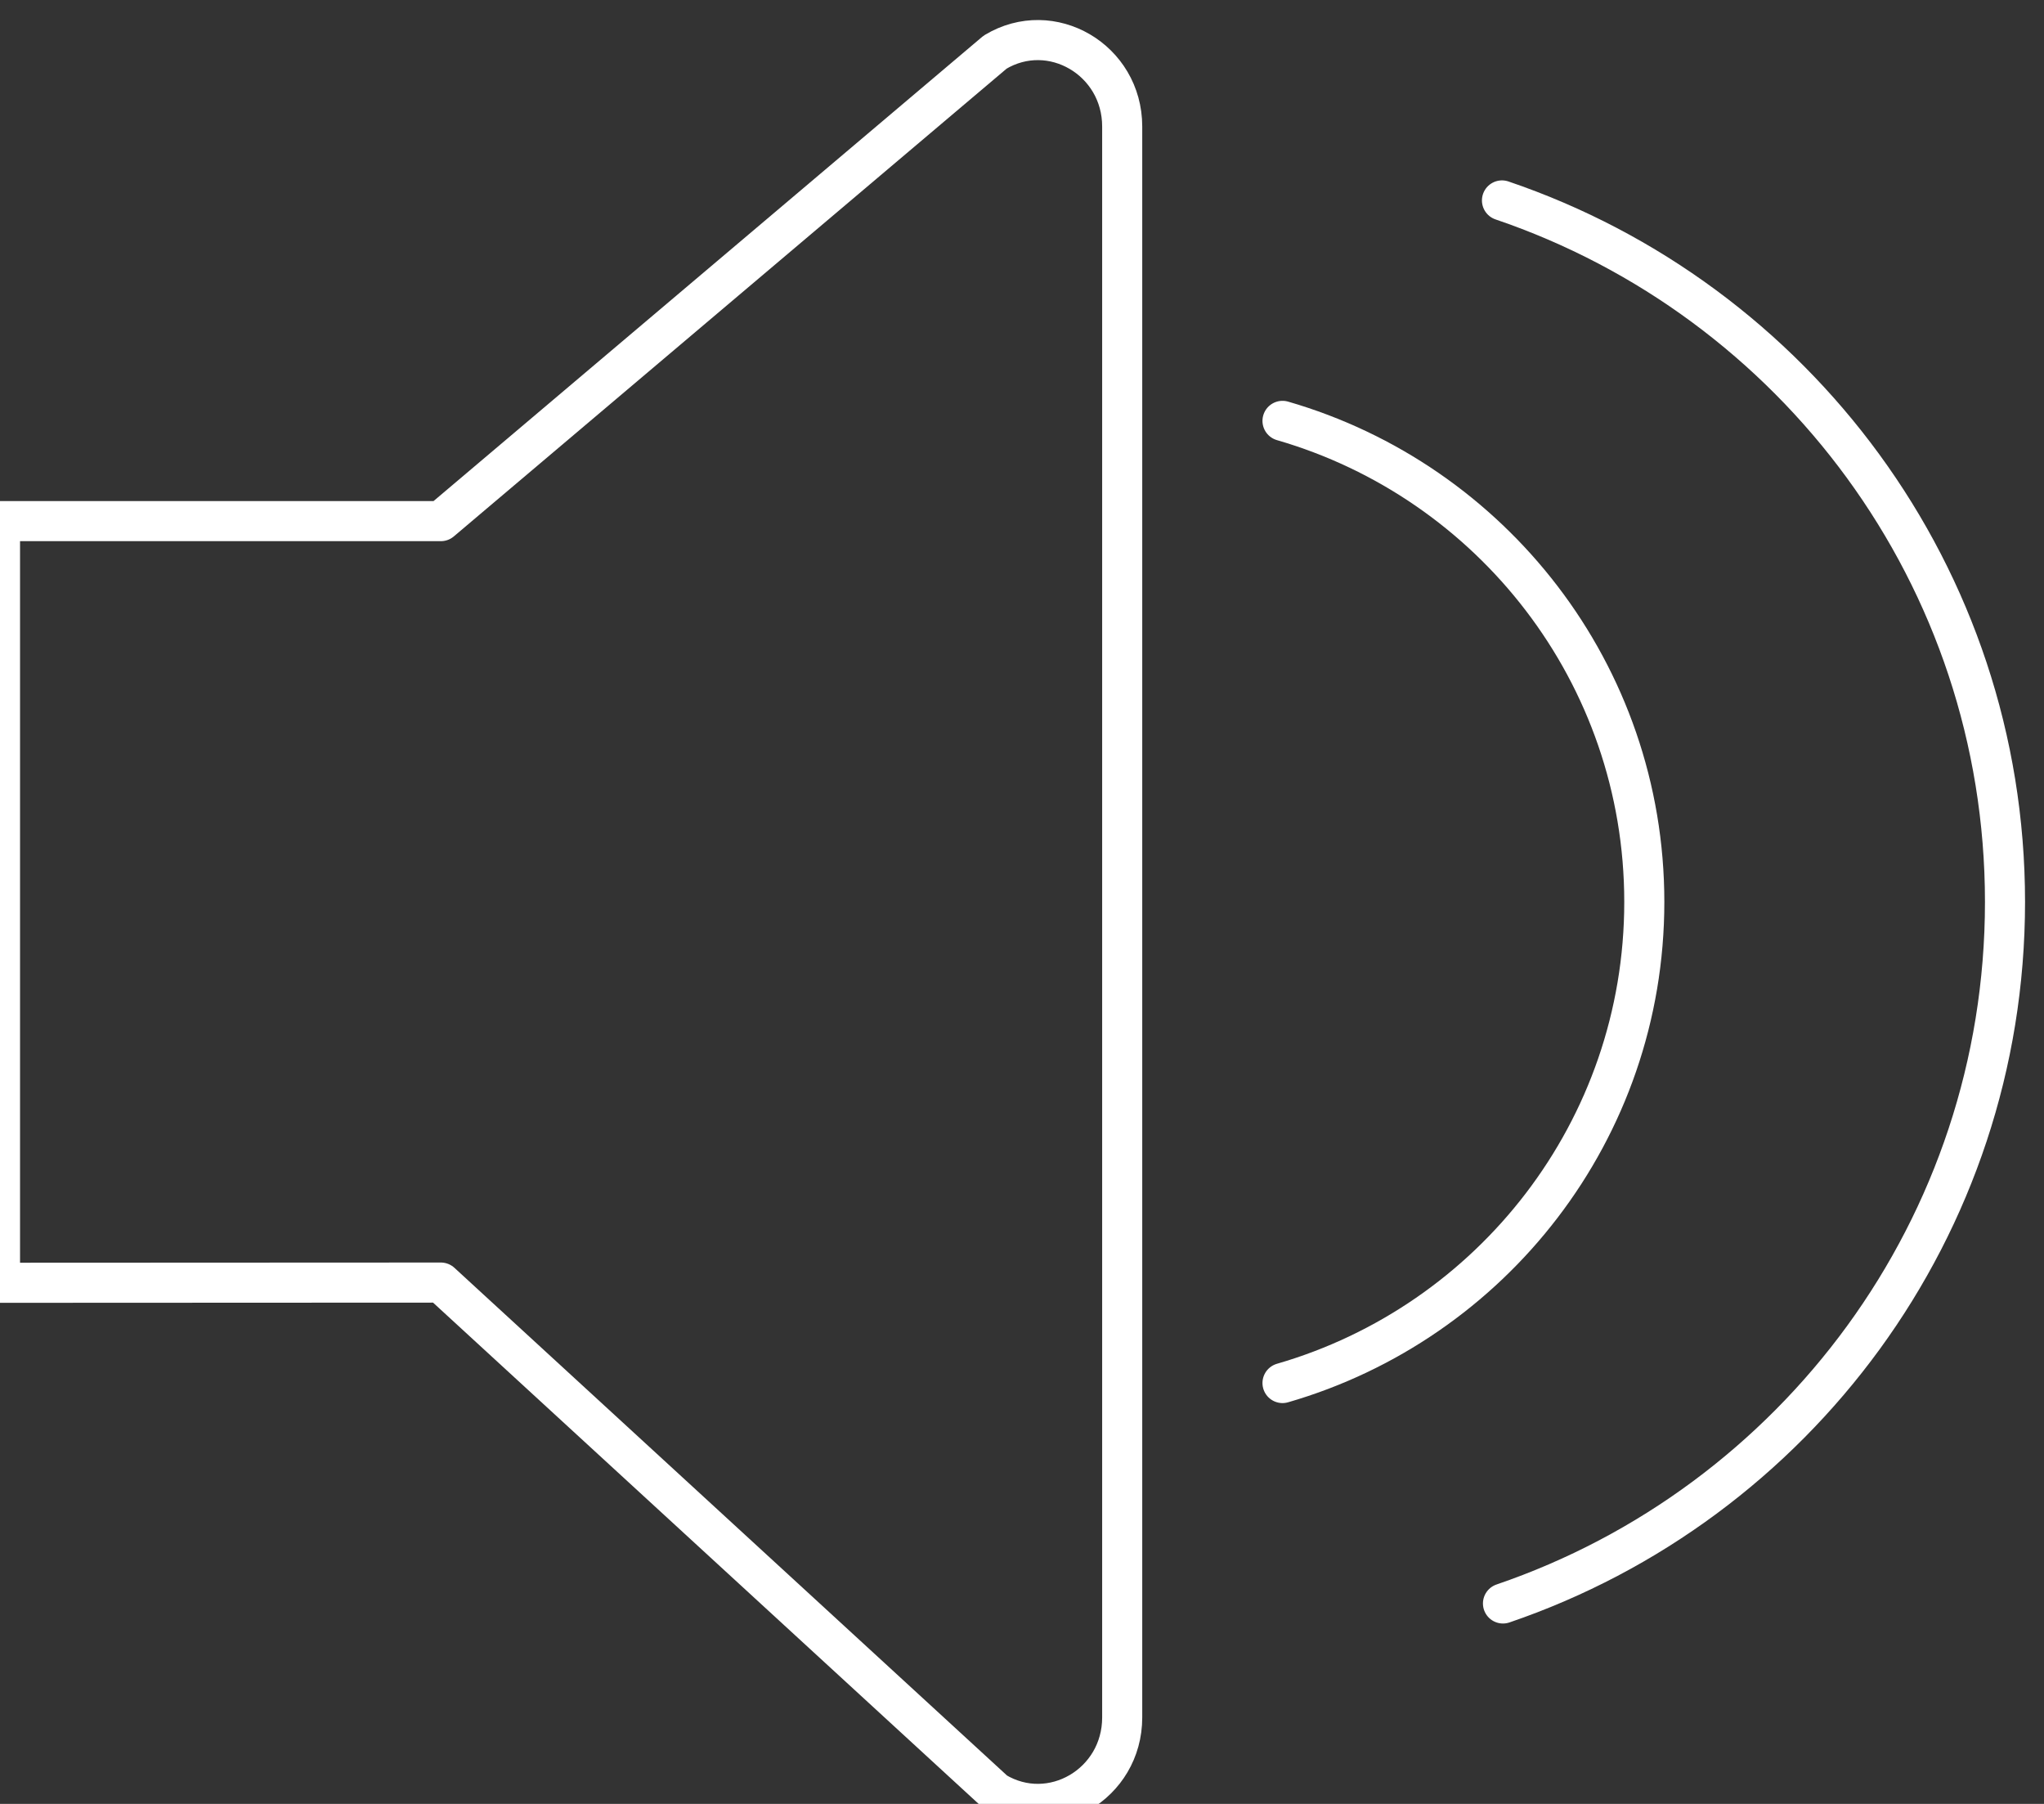 <?xml version="1.0" encoding="UTF-8" standalone="no"?>
<svg width="51px" height="45px" viewBox="0 0 51 45" version="1.1" xmlns="http://www.w3.org/2000/svg" xmlns:xlink="http://www.w3.org/1999/xlink">
    <rect x="0" y="0" width="51" height="45" fill="#333333" stroke="none"/>
    <!-- Generator: Sketch 39.1 (31720) - http://www.bohemiancoding.com/sketch -->
    <title>Medium Volume</title>
    <desc>Created with Sketch.</desc>
    <defs></defs>
    <g id="Symbols" stroke="none" stroke-width="1" fill="none" fill-rule="evenodd" stroke-linecap="round" stroke-linejoin="round">
        <g id="Medium-Volume" stroke="#FFFFFF">
            <path d="M0,13 L0,32 L11,31.995 L24.83,44.699 C26.232,45.544 28,44.509 28,42.844 L28,3.156 C28,1.491 26.232,0.456 24.83,1.3 L11,13 L0,13 L0,13 Z" id="Stroke-544"></path>
            <path d="M37.501,40 C44.784,37.516 50.027,30.625 50.027,22.5 C50.027,14.367 44.771,7.478 37.476,5" id="Stroke-550"></path>
            <path d="M32,34.501 C37.212,32.994 41.027,28.197 41.027,22.5 C41.027,16.803 37.212,12.006 32,10.499" id="Stroke-552"></path>
        </g>
    </g>
</svg>
